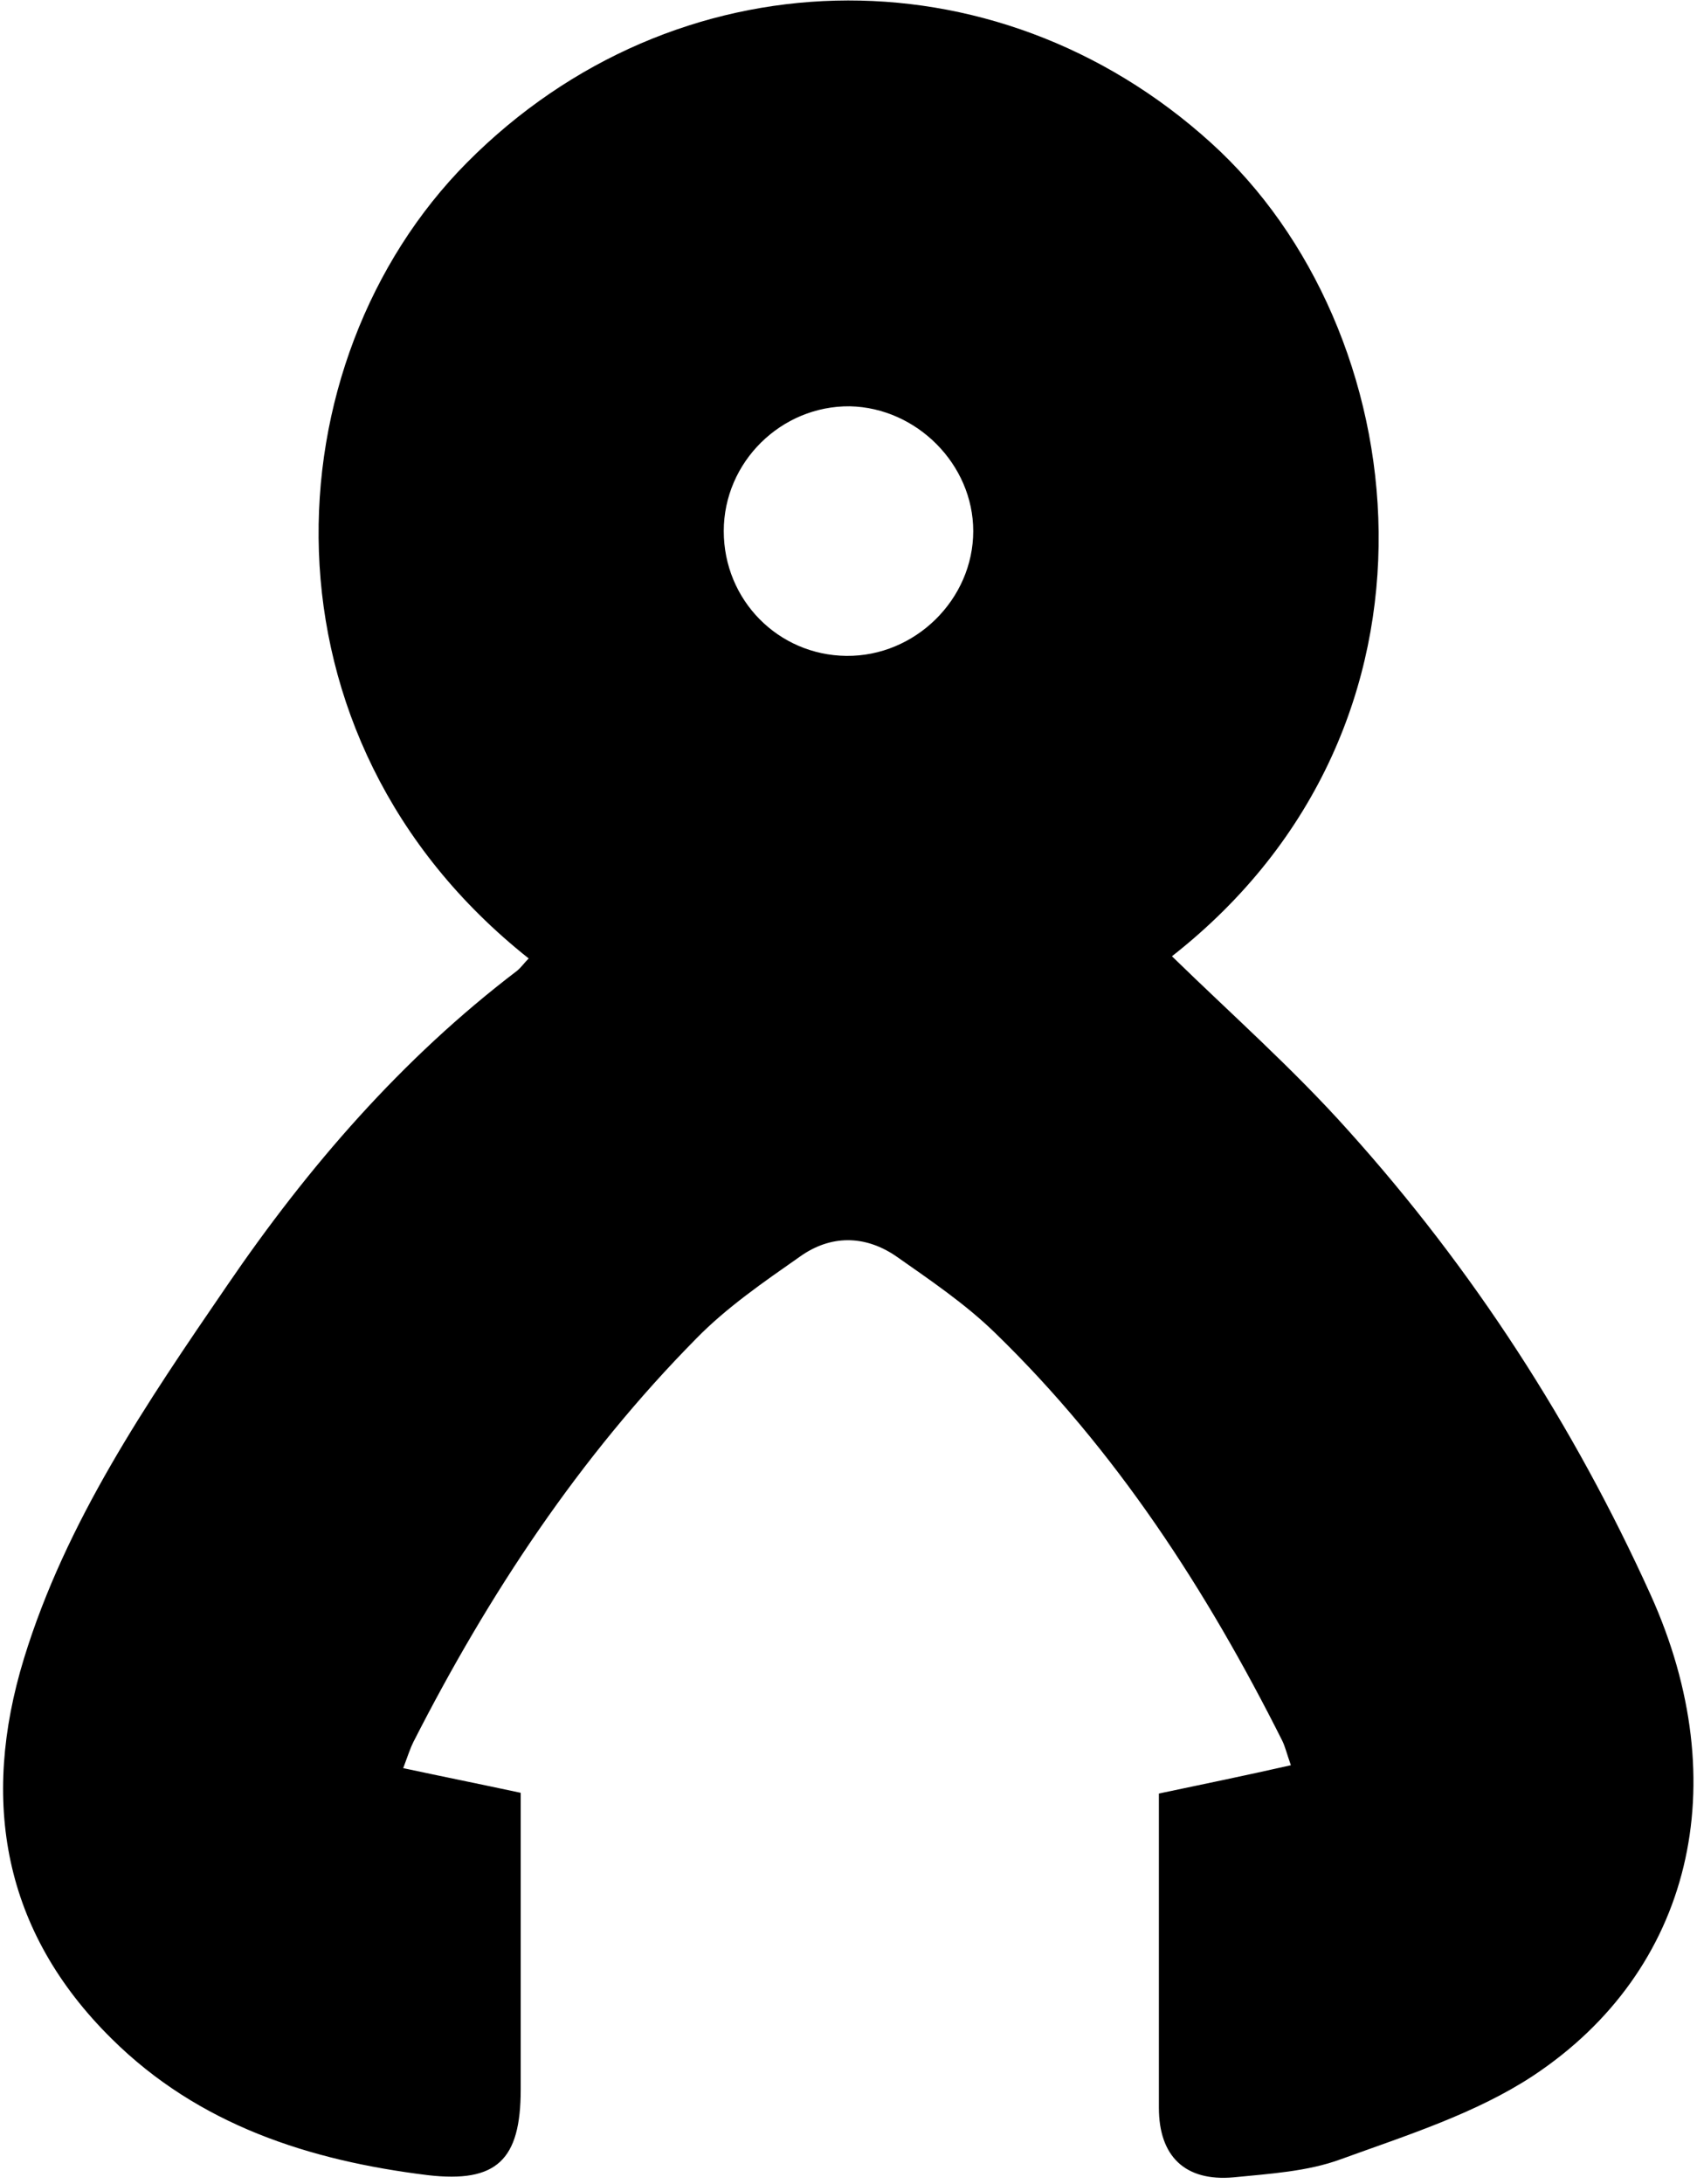 <svg width="234" height="301" viewBox="0 0 234 301" fill="none" xmlns="http://www.w3.org/2000/svg">
<path d="M55.6 243.7C61.2 244.9 66.2 245.9 71.8 247.1C71.8 251.1 71.8 255.4 71.8 259.8C71.8 269.2 71.8 278.6 71.8 288C71.8 297.7 68.5 300.9 59 299.8C42.7 297.8 27.4 292.9 15.4 281C0.4 266.2 -2.7 248.2 3.3 228.6C9.1 209.7 20.2 193.4 31.3 177.2C42.5 160.8 55.4 145.9 71.3 133.8C71.9 133.3 72.3 132.7 72.9 132.1C34.3 101.5 37.2 49.8 64.4 22.4C93 -6.4 137.1 -7.4 167 19.7C195.1 45.1 202.3 99.9 161.6 131.8C169.7 139.7 178.3 147.3 185.9 155.8C203.1 174.9 217 196.4 227.6 219.8C239.4 245.9 233.3 271.6 211.4 286.1C203.5 291.3 194 294.3 184.9 297.6C180.3 299.3 175.1 299.6 170.1 300.1C163.4 300.7 159.8 297.2 159.8 290.5C159.8 276.1 159.8 261.7 159.8 247.2C166 245.9 171.8 244.7 178 243.3C177.4 241.6 177.2 240.7 176.8 239.9C166.4 219.2 153.9 199.9 137.2 183.7C133.1 179.7 128.2 176.4 123.5 173.1C119.2 170.2 114.5 170.2 110.3 173.2C105.3 176.7 100.2 180.2 96 184.5C79.9 200.8 67.4 219.7 57 240.1C56.6 240.9 56.3 241.8 55.6 243.7ZM116.7 90.4C126.2 90.5 134.2 82.6 134.2 73.2C134.2 64 126.4 56.2 117.2 56C107.7 55.9 99.8 63.7 99.8 73.2C99.8 82.7 107.3 90.3 116.7 90.4Z" fill="black"/>
</svg>
